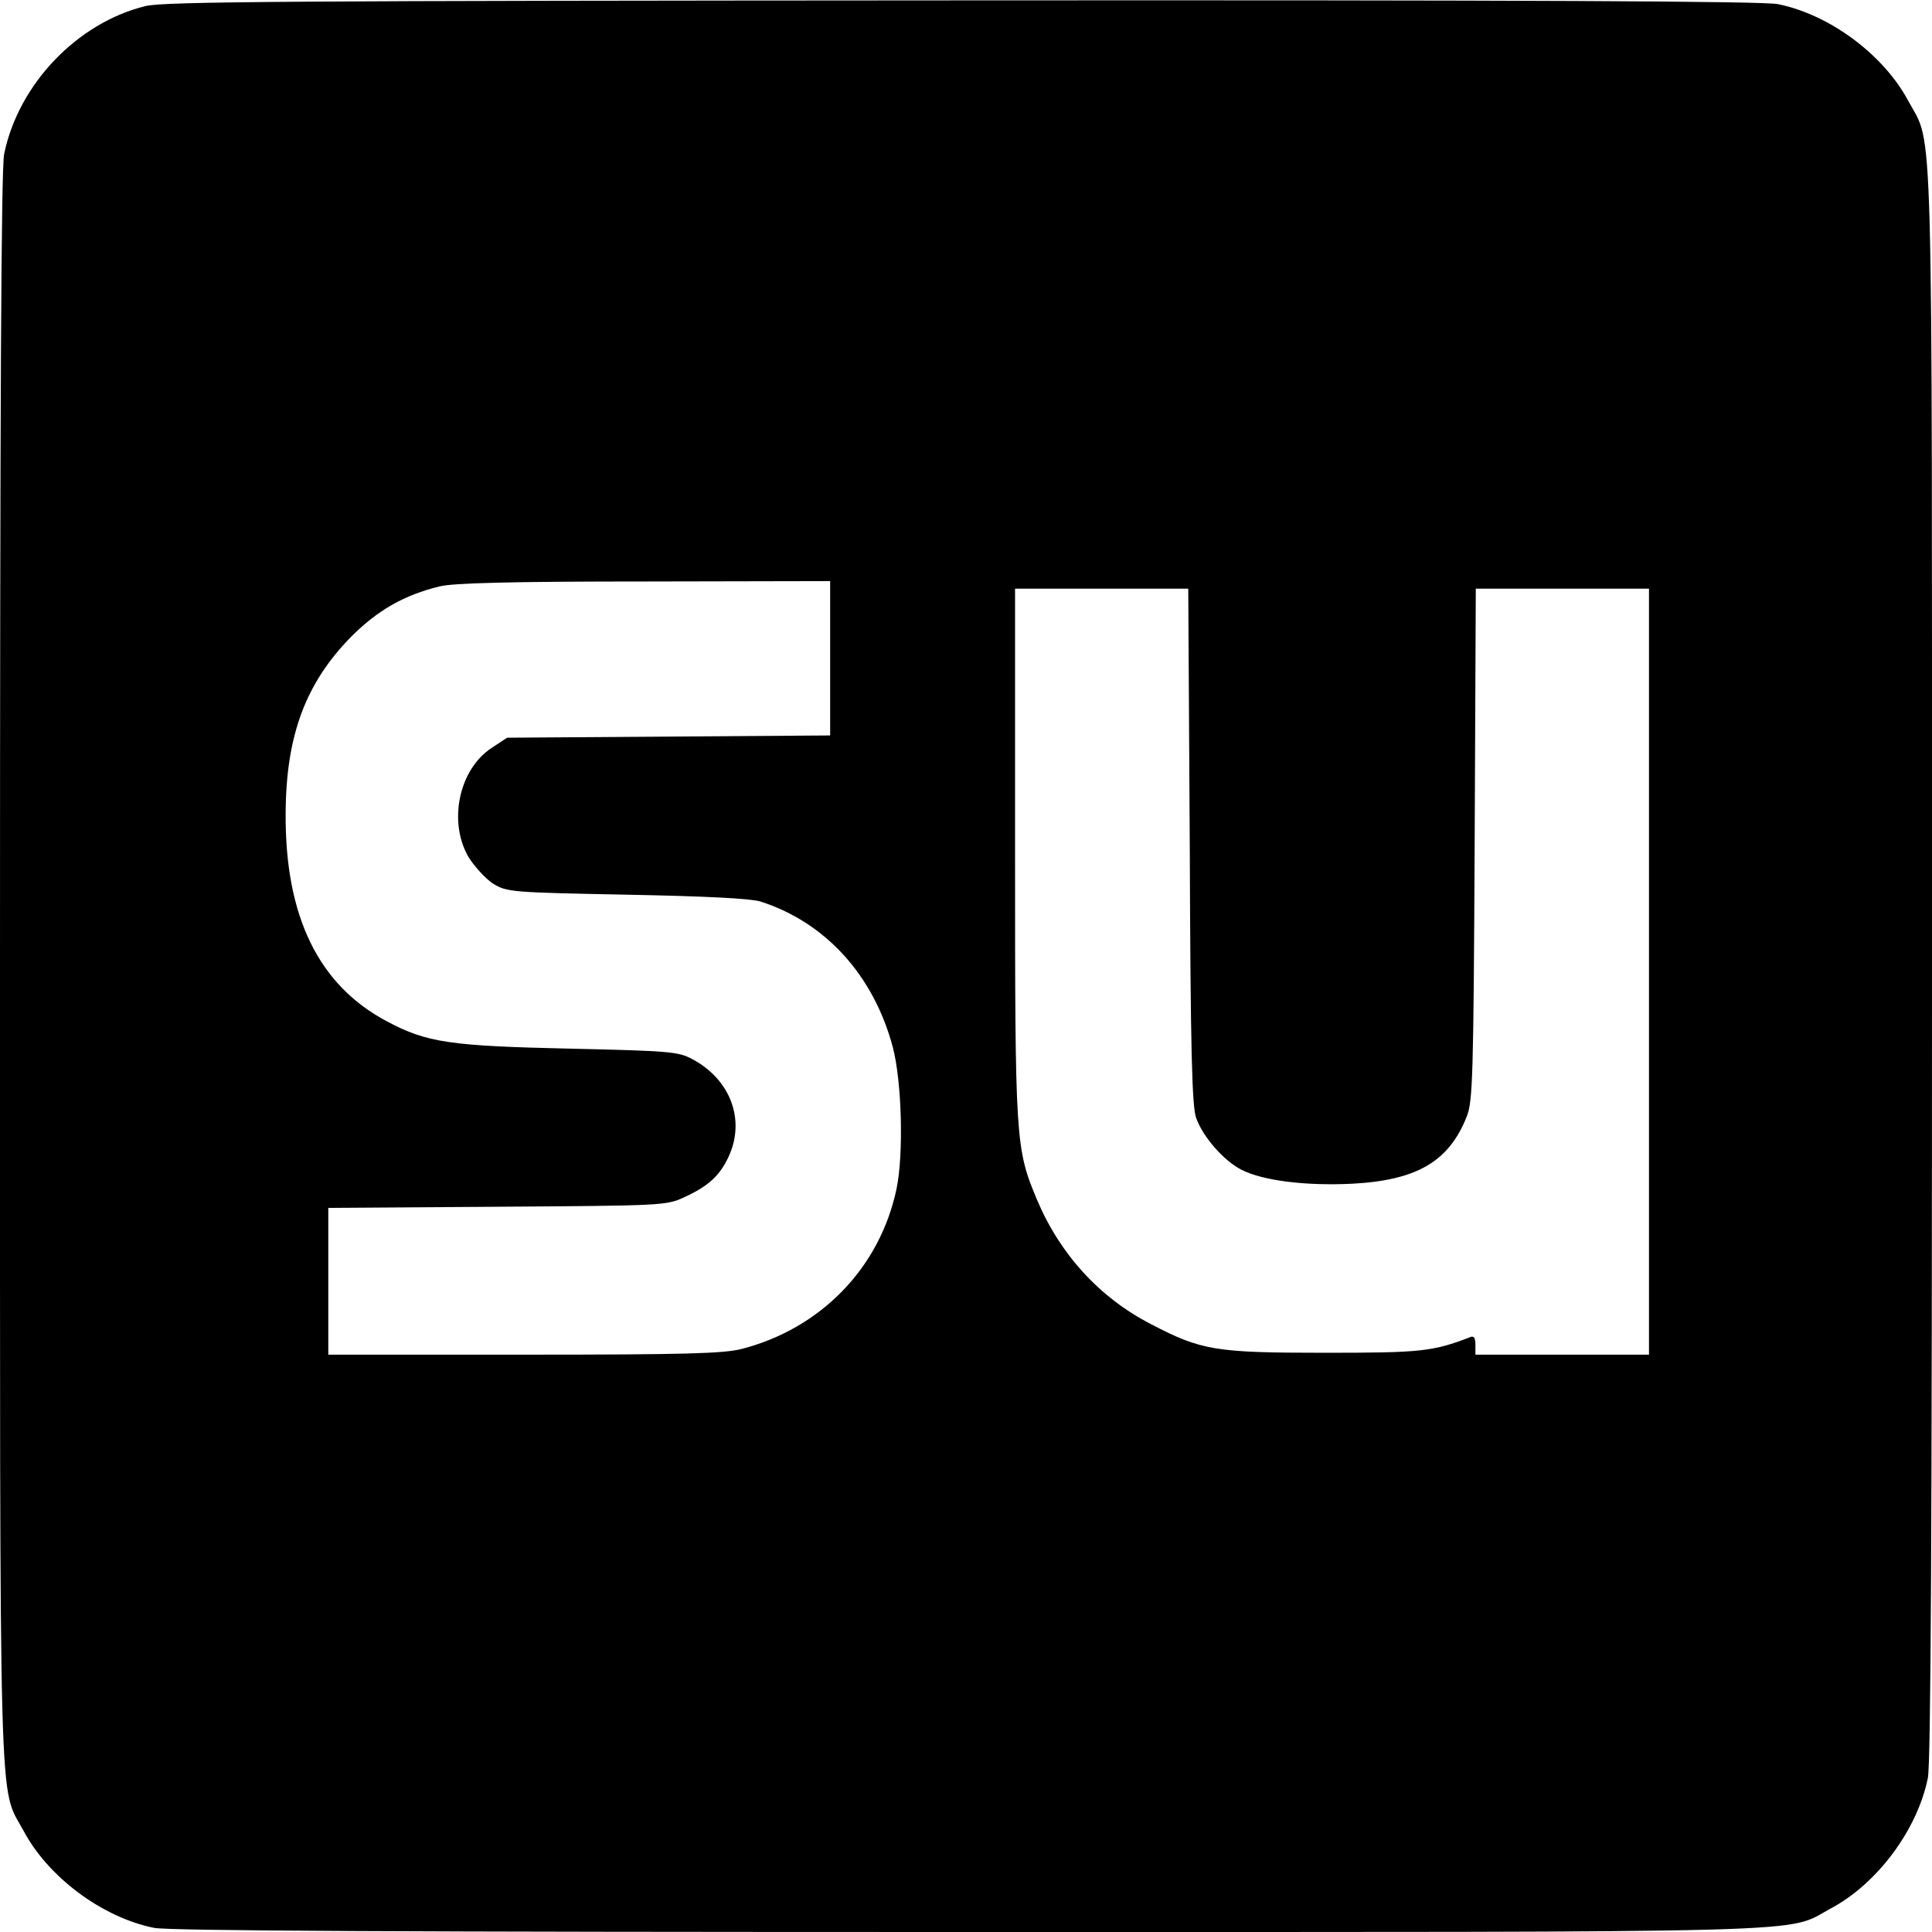 <?xml version="1.0" standalone="no"?>
<!DOCTYPE svg PUBLIC "-//W3C//DTD SVG 20010904//EN"
 "http://www.w3.org/TR/2001/REC-SVG-20010904/DTD/svg10.dtd">
<svg version="1.0" xmlns="http://www.w3.org/2000/svg"
 width="512pt" height="512pt" viewBox="0 0 512 512"
 preserveAspectRatio="xMidYMid meet">
<g transform="translate(0,512) scale(0.1,-0.1)"
fill="#000000" stroke="none">
<path d="M386 5104 c-181 -44 -337 -207 -375 -392 -8 -37 -11 -675 -11 -2155
0 -2313 -4 -2166 62 -2288 65 -123 208 -230 346 -258 37 -8 675 -11 2155 -11
2313 0 2166 -4 2288 62 123 65 230 208 258 346 8 37 11 675 11 2155 0 2313 4
2166 -62 2288 -65 123 -208 230 -346 258 -37 8 -674 11 -2160 10 -1784 -1
-2116 -3 -2166 -15z m1814 -1729 l0 -204 -428 -3 -428 -3 -41 -27 c-87 -57
-116 -196 -61 -290 16 -25 45 -57 65 -70 37 -22 45 -23 353 -29 211 -4 328
-10 355 -18 172 -55 300 -195 351 -386 24 -91 29 -284 10 -375 -44 -210 -201
-371 -411 -425 -49 -12 -146 -15 -577 -15 l-518 0 0 195 0 194 448 3 c442 3
448 3 497 26 63 29 93 57 116 107 45 97 5 204 -96 258 -37 20 -59 22 -325 28
-317 7 -379 16 -484 72 -182 96 -271 279 -269 552 1 206 53 345 174 468 70 70
140 110 234 133 36 9 191 13 543 13 l492 1 0 -205z m953 -497 c2 -549 6 -690
17 -721 18 -50 73 -113 120 -137 57 -29 170 -43 293 -37 172 9 257 59 304 178
16 40 18 106 21 722 l3 677 230 0 229 0 0 -1015 0 -1015 -230 0 -230 0 0 26
c0 19 -4 25 -15 20 -99 -38 -130 -41 -385 -41 -289 0 -326 6 -460 76 -136 70
-241 185 -302 330 -57 136 -58 155 -58 920 l0 699 230 0 229 0 4 -682z"/>
</g>
</svg>
